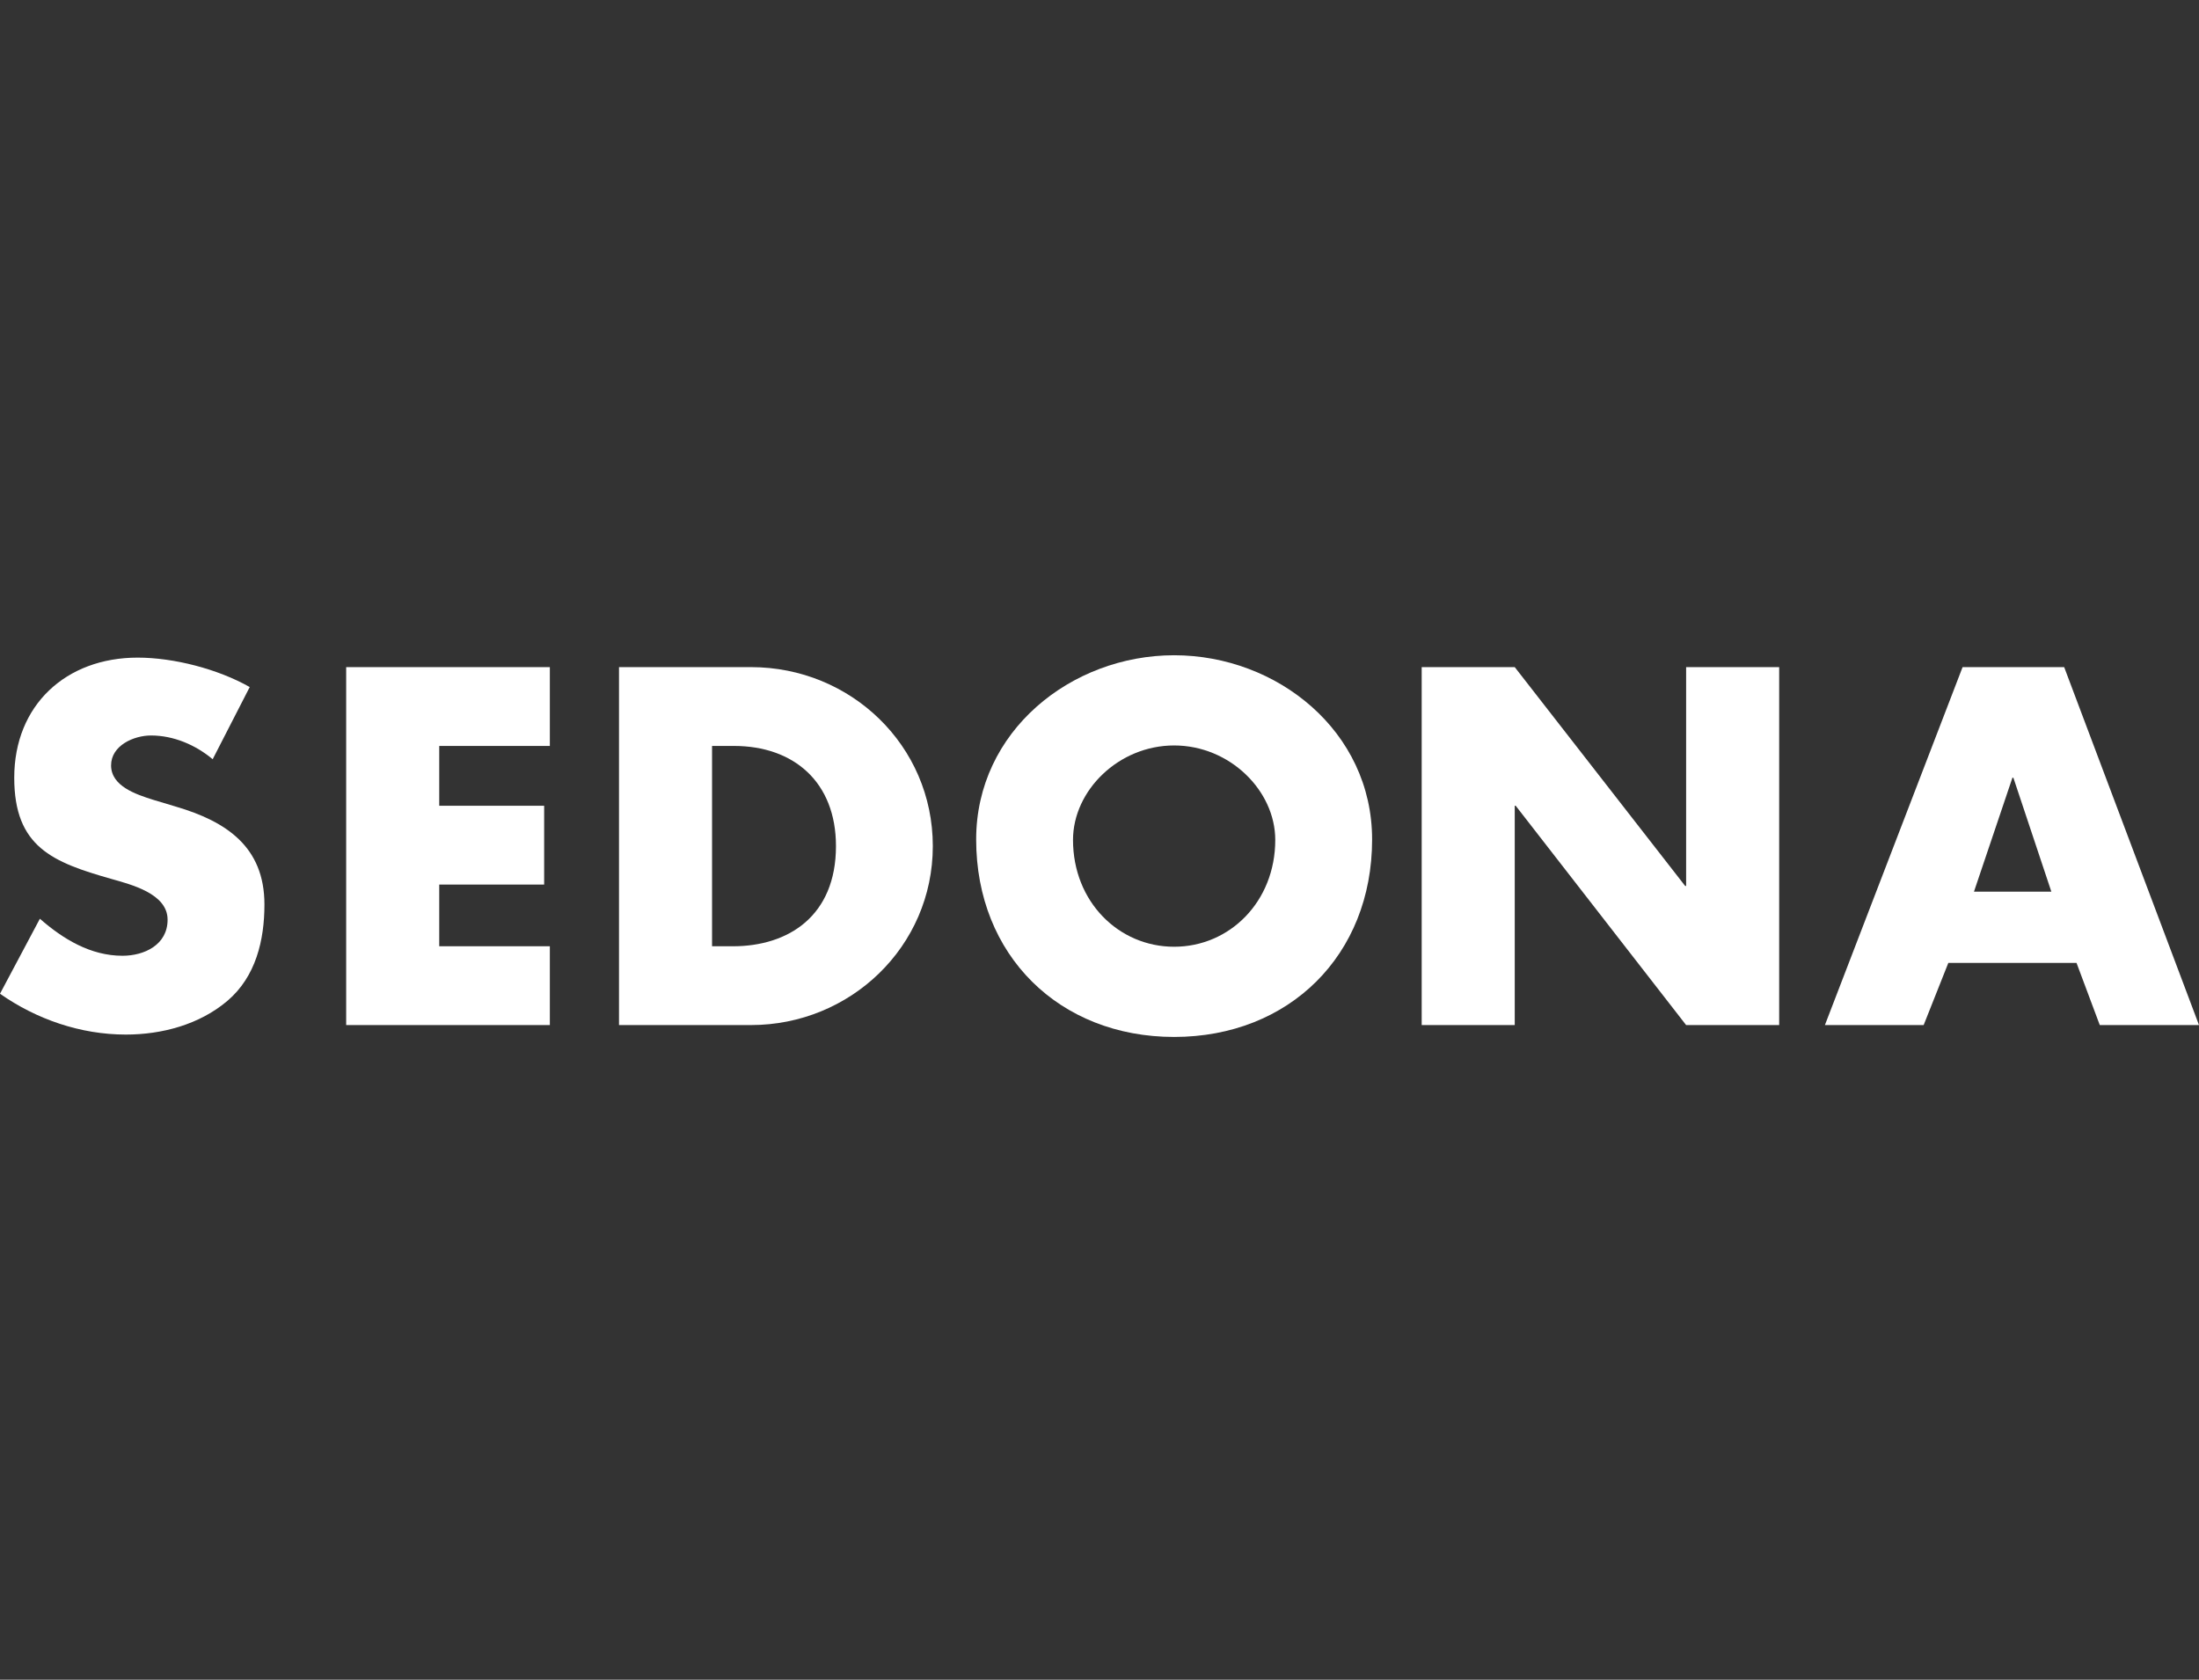 <?xml version="1.0" encoding="utf-8"?>
<!-- Generator: Adobe Illustrator 17.0.2, SVG Export Plug-In . SVG Version: 6.00 Build 0)  -->
<!DOCTYPE svg PUBLIC "-//W3C//DTD SVG 1.1//EN" "http://www.w3.org/Graphics/SVG/1.1/DTD/svg11.dtd">
<svg version="1.1" id="Layer_1" xmlns="http://www.w3.org/2000/svg" xmlns:xlink="http://www.w3.org/1999/xlink" x="0px" y="0px"
   width="459.754px" height="351.196px" viewBox="0 0 459.754 351.196" enable-background="new 0 0 459.754 351.196"
   xml:space="preserve">
<rect x="0" y="0" width="459.754" height="351.196" fill="#333333" stroke="none"/>
<g>
  <path fill="#FFFFFF" d="M44.467,158.737c-3.573-2.978-8.139-4.963-12.903-4.963c-3.573,0-8.338,2.084-8.338,6.253
    c0,4.368,5.261,6.055,8.636,7.146l4.963,1.489c10.422,3.077,18.462,8.337,18.462,20.447c0,7.445-1.787,15.088-7.742,20.15
    c-5.856,4.963-13.698,7.047-21.241,7.047c-9.43,0-18.661-3.176-26.304-8.537l8.338-15.682c4.864,4.268,10.621,7.742,17.271,7.742
    c4.566,0,9.43-2.283,9.43-7.544c0-5.46-7.643-7.345-11.812-8.536c-12.208-3.475-20.249-6.65-20.249-21.143
    c0-15.187,10.819-25.112,25.807-25.112c7.543,0,16.775,2.382,23.425,6.154L44.467,158.737z"/>
  <path fill="#FFFFFF" d="M91.832,155.958v12.506h21.936v16.478H91.832v12.902h23.127v16.478H72.377v-74.841h42.582v16.477H91.832z"
    />
  <path fill="#FFFFFF" d="M129.417,139.481h27.594c20.844,0,38.016,16.377,38.016,37.42c0,21.042-17.271,37.42-38.016,37.42h-27.594
    V139.481z M148.872,197.845h4.367c11.613,0,21.54-6.352,21.54-20.943c0-13.4-8.834-20.943-21.341-20.943h-4.566V197.845z"/>
  <path fill="#FFFFFF" d="M286.872,175.512c0,24.219-17.37,41.292-41.391,41.292s-41.391-17.072-41.391-41.292
    c0-22.631,19.852-38.512,41.391-38.512S286.872,152.881,286.872,175.512z M224.339,175.611c0,12.903,9.529,22.333,21.142,22.333
    c11.613,0,21.142-9.43,21.142-22.333c0-10.323-9.528-19.752-21.142-19.752C233.867,155.859,224.339,165.289,224.339,175.611z"/>
  <path fill="#FFFFFF" d="M297.238,139.481h19.455l35.634,45.758h0.198v-45.758h19.454v74.841h-19.454l-35.634-45.857h-0.198v45.857
    h-19.455V139.481z"/>
  <path fill="#FFFFFF" d="M407.346,201.319l-5.161,13.003h-20.646l28.785-74.841h21.241l28.189,74.841h-20.745l-4.863-13.003H407.346
    z M420.944,162.608h-0.199l-8.039,23.822h16.179L420.944,162.608z"/>
</g>
</svg>
